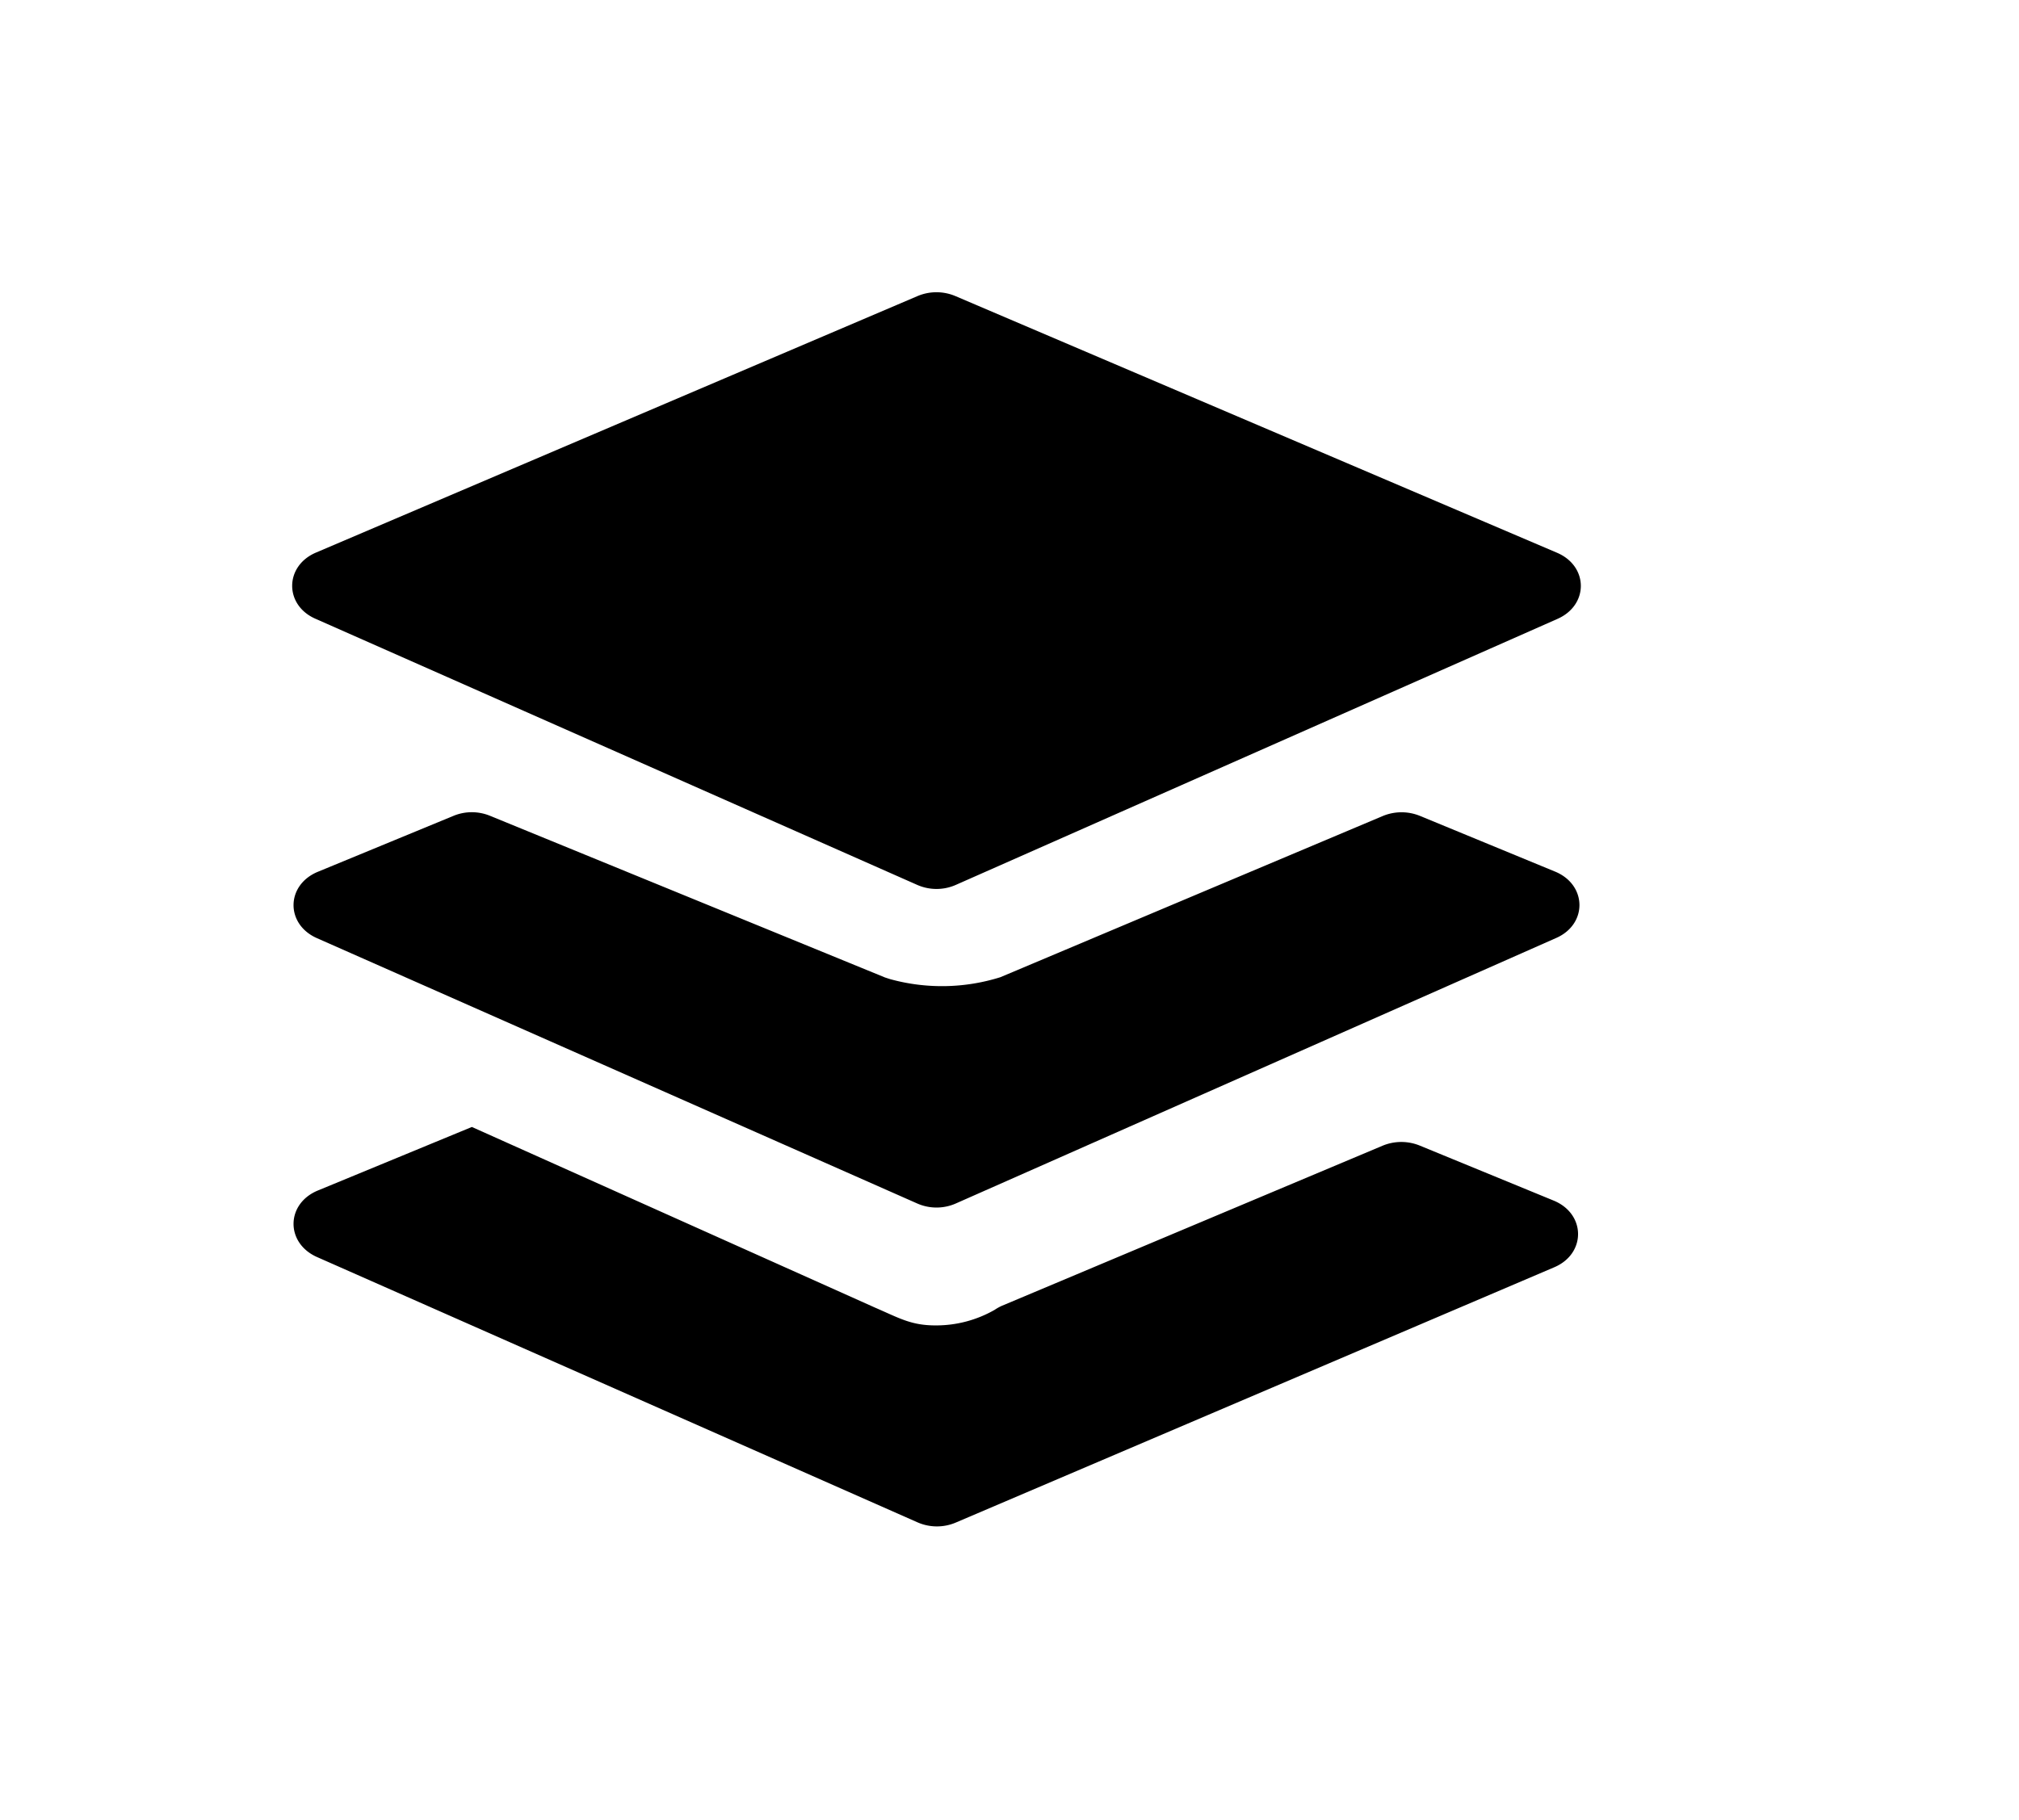 <?xml version="1.0" standalone="no"?><!DOCTYPE svg PUBLIC "-//W3C//DTD SVG 1.1//EN" "http://www.w3.org/Graphics/SVG/1.1/DTD/svg11.dtd"><svg t="1693489343706" class="icon" viewBox="0 0 1136 1024" version="1.1" xmlns="http://www.w3.org/2000/svg" p-id="5248" xmlns:xlink="http://www.w3.org/1999/xlink" width="221.875" height="200"><path d="M265.5 634.207l226.98 101.721c13.738 5.943 20.221 9.956 33.958 9.956a66.219 66.219 0 0 0 33.264-8.798 26.395 26.395 0 0 1 4.013-2.238l214.323-90.144a27.475 27.475 0 0 1 20.838 0l75.326 30.948c18.137 7.486 18.291 29.868 0.309 37.509L537.706 856.865a27.167 27.167 0 0 1-21.455-0.154L178.289 707.371c-17.751-7.949-17.442-30.022 0.617-37.431l86.594-35.733z m-10.265-175.117a27.012 27.012 0 0 1 20.452 1e-8l222.273 90.993 2.856 0.926a109.747 109.747 0 0 0 62.051-1.08L777.962 459.244a27.475 27.475 0 0 1 20.838-0.154l76.175 31.411c17.982 7.409 18.368 29.559 0.617 37.354L537.784 677.272a26.935 26.935 0 0 1-21.687 0L178.289 527.933c-17.751-7.872-17.442-29.945 0.617-37.354zM516.328 166.585a27.398 27.398 0 0 1 21.147-1e-8L876.055 311.062c17.751 7.563 17.905 29.405 0.309 37.2l-338.58 149.725a26.935 26.935 0 0 1-21.687 0L177.44 348.185c-17.519-7.718-17.365-29.636 0.309-37.2z" p-id="5249"></path></svg>